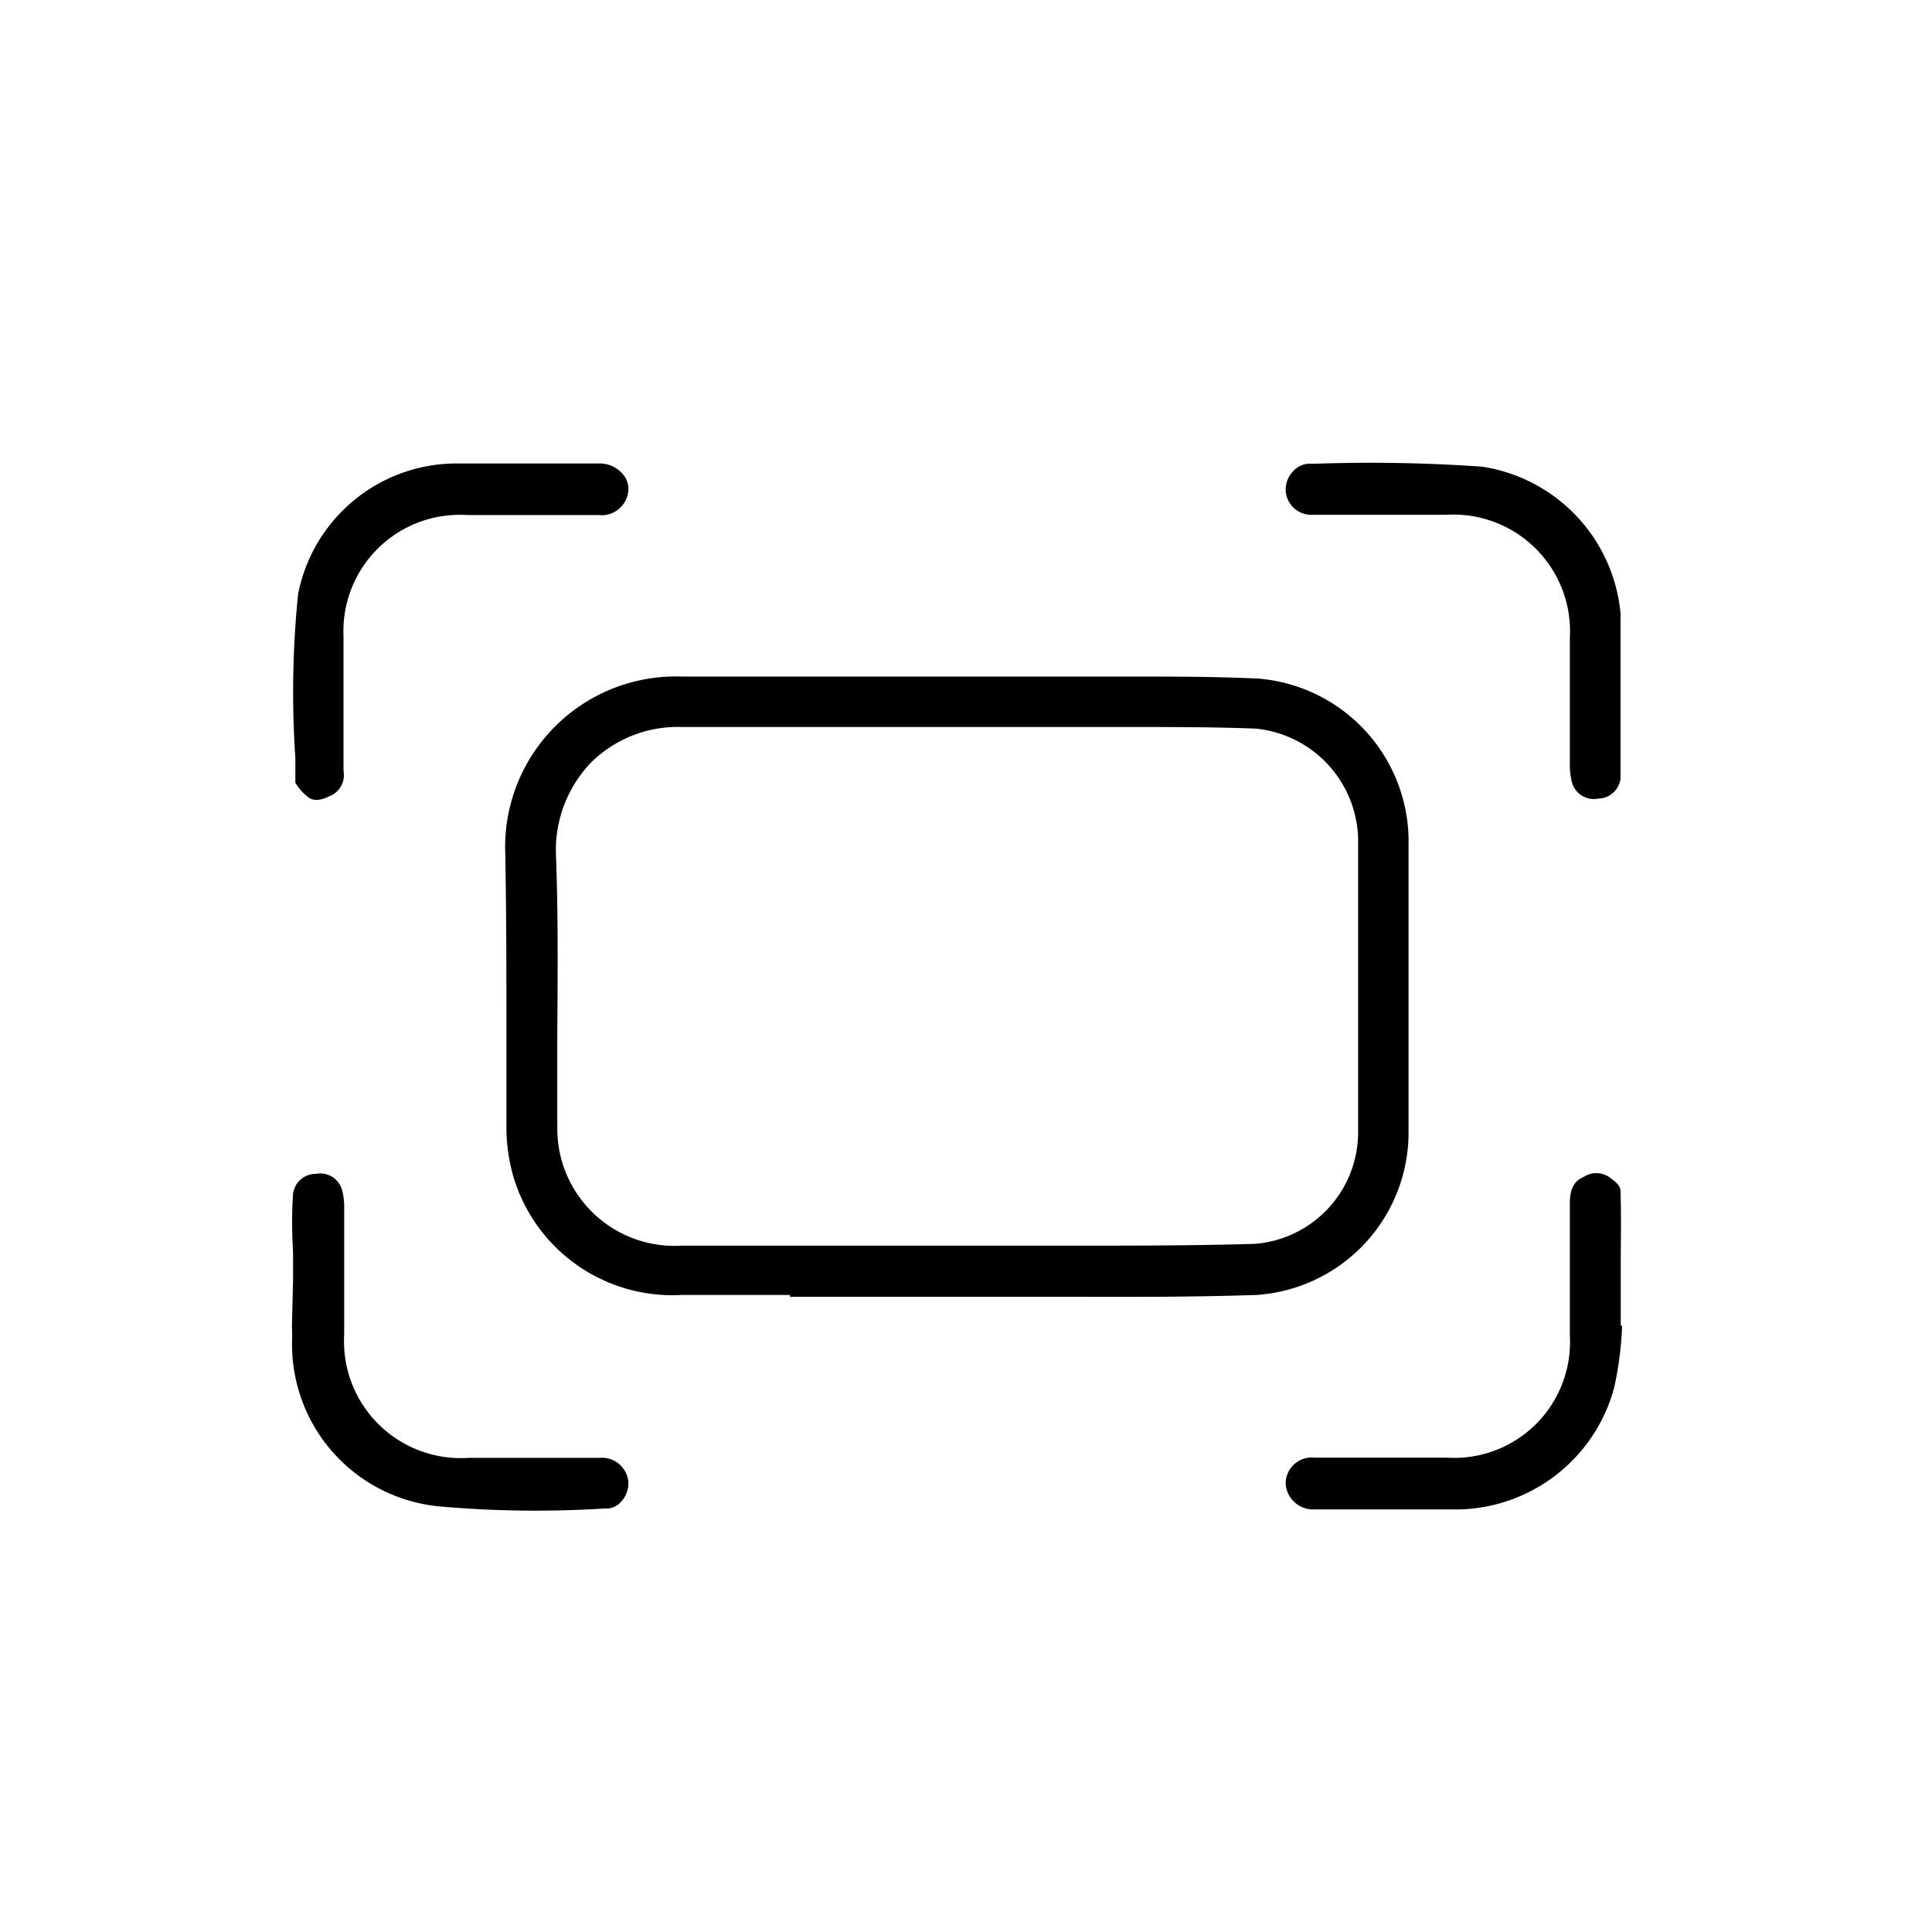 <svg id="Layer_1" data-name="Layer 1" xmlns="http://www.w3.org/2000/svg" viewBox="0 0 85.04 85.04"><path d="M34.77,57H30a7.3,7.3,0,0,1-7.42-5.27,8,8,0,0,1-.29-2.1c0-1.42,0-2.83,0-4.24,0-2.57,0-5.22-.05-7.81A7.51,7.51,0,0,1,30,29.78h.1c3.89,0,7.85,0,11.68,0,2.08,0,4.16,0,6.25,0h1.69c1.86,0,3.78,0,5.68.09a7.2,7.2,0,0,1,6.6,7c0,4.33,0,8.65,0,13A7.17,7.17,0,0,1,55.3,57c-2.7.09-5.43.09-8.08.08H34.77ZM30,32a5.42,5.42,0,0,0-4,1.58,5.56,5.56,0,0,0-1.53,4c.1,2.63.08,5.31.06,7.89,0,1.41,0,2.81,0,4.22A5.16,5.16,0,0,0,30,54.83H47.23c2.62,0,5.33,0,8-.08a4.93,4.93,0,0,0,4.55-4.88q0-6.46,0-12.95a5,5,0,0,0-4.52-4.85C53.41,32,51.51,32,49.69,32H41.75c-3.84,0-7.81,0-11.71,0Z"/><path d="M20.55,22.67h5.79a1.18,1.18,0,0,0,1.32-1.11,1,1,0,0,0-.31-.76,1.34,1.34,0,0,0-1-.4h-4.2c-.7,0-1.4,0-2.1,0a7.11,7.11,0,0,0-6.93,5.76A42.88,42.88,0,0,0,13,33.36l0,1.09a2.29,2.29,0,0,0,.47.56c.13.12.38.35,1,.05a1,1,0,0,0,.65-1.13c0-1,0-1.92,0-2.88s0-2,0-3.05A5.12,5.12,0,0,1,20.55,22.67Z"/><path d="M71.33,34.27c0-.62,0-1.24,0-1.89h0v-2c0-.38,0-.76,0-1.14,0-.79,0-1.53,0-2.25a7.21,7.21,0,0,0-6.1-6.45,70.59,70.59,0,0,0-7.28-.13H57.6a1,1,0,0,0-.67.32,1.18,1.18,0,0,0-.34.82,1.13,1.13,0,0,0,1.19,1.11h5.85a5.14,5.14,0,0,1,5.47,5.42v2.56c0,1,0,2,0,2.92a3.14,3.14,0,0,0,.09.87,1,1,0,0,0,1.17.72A1,1,0,0,0,71.33,34.27Z"/><path d="M12.86,58.9a7.16,7.16,0,0,0,6.51,7.41,48.06,48.06,0,0,0,7.21.09h.16a.86.86,0,0,0,.6-.3,1.2,1.2,0,0,0,.32-.83,1.16,1.16,0,0,0-1.26-1.1H20.62a5.14,5.14,0,0,1-5.47-5.42V56.19c0-1,0-1.95,0-2.93a3.14,3.14,0,0,0-.09-.87,1,1,0,0,0-1.16-.72,1,1,0,0,0-1,.88c-.06.83-.05,1.68,0,2.58,0,.41,0,.83,0,1.24l-.05,2C12.86,58.54,12.86,58.72,12.86,58.9Z"/><path d="M71.33,52.45c0-.09,0-.29-.41-.57a1,1,0,0,0-1.17-.1c-.34.16-.64.36-.65,1.15v2.65c0,1.07,0,2.14,0,3.21a5.1,5.1,0,0,1-5.43,5.37H57.87a1.15,1.15,0,0,0-1.28,1.12,1.21,1.21,0,0,0,1.27,1.16c2.13,0,4.21,0,6.31,0a7.24,7.24,0,0,0,6.88-5.36,15.29,15.29,0,0,0,.35-2.73h-.06v-3.1C71.35,54.31,71.36,53.38,71.33,52.45Z"/></svg>